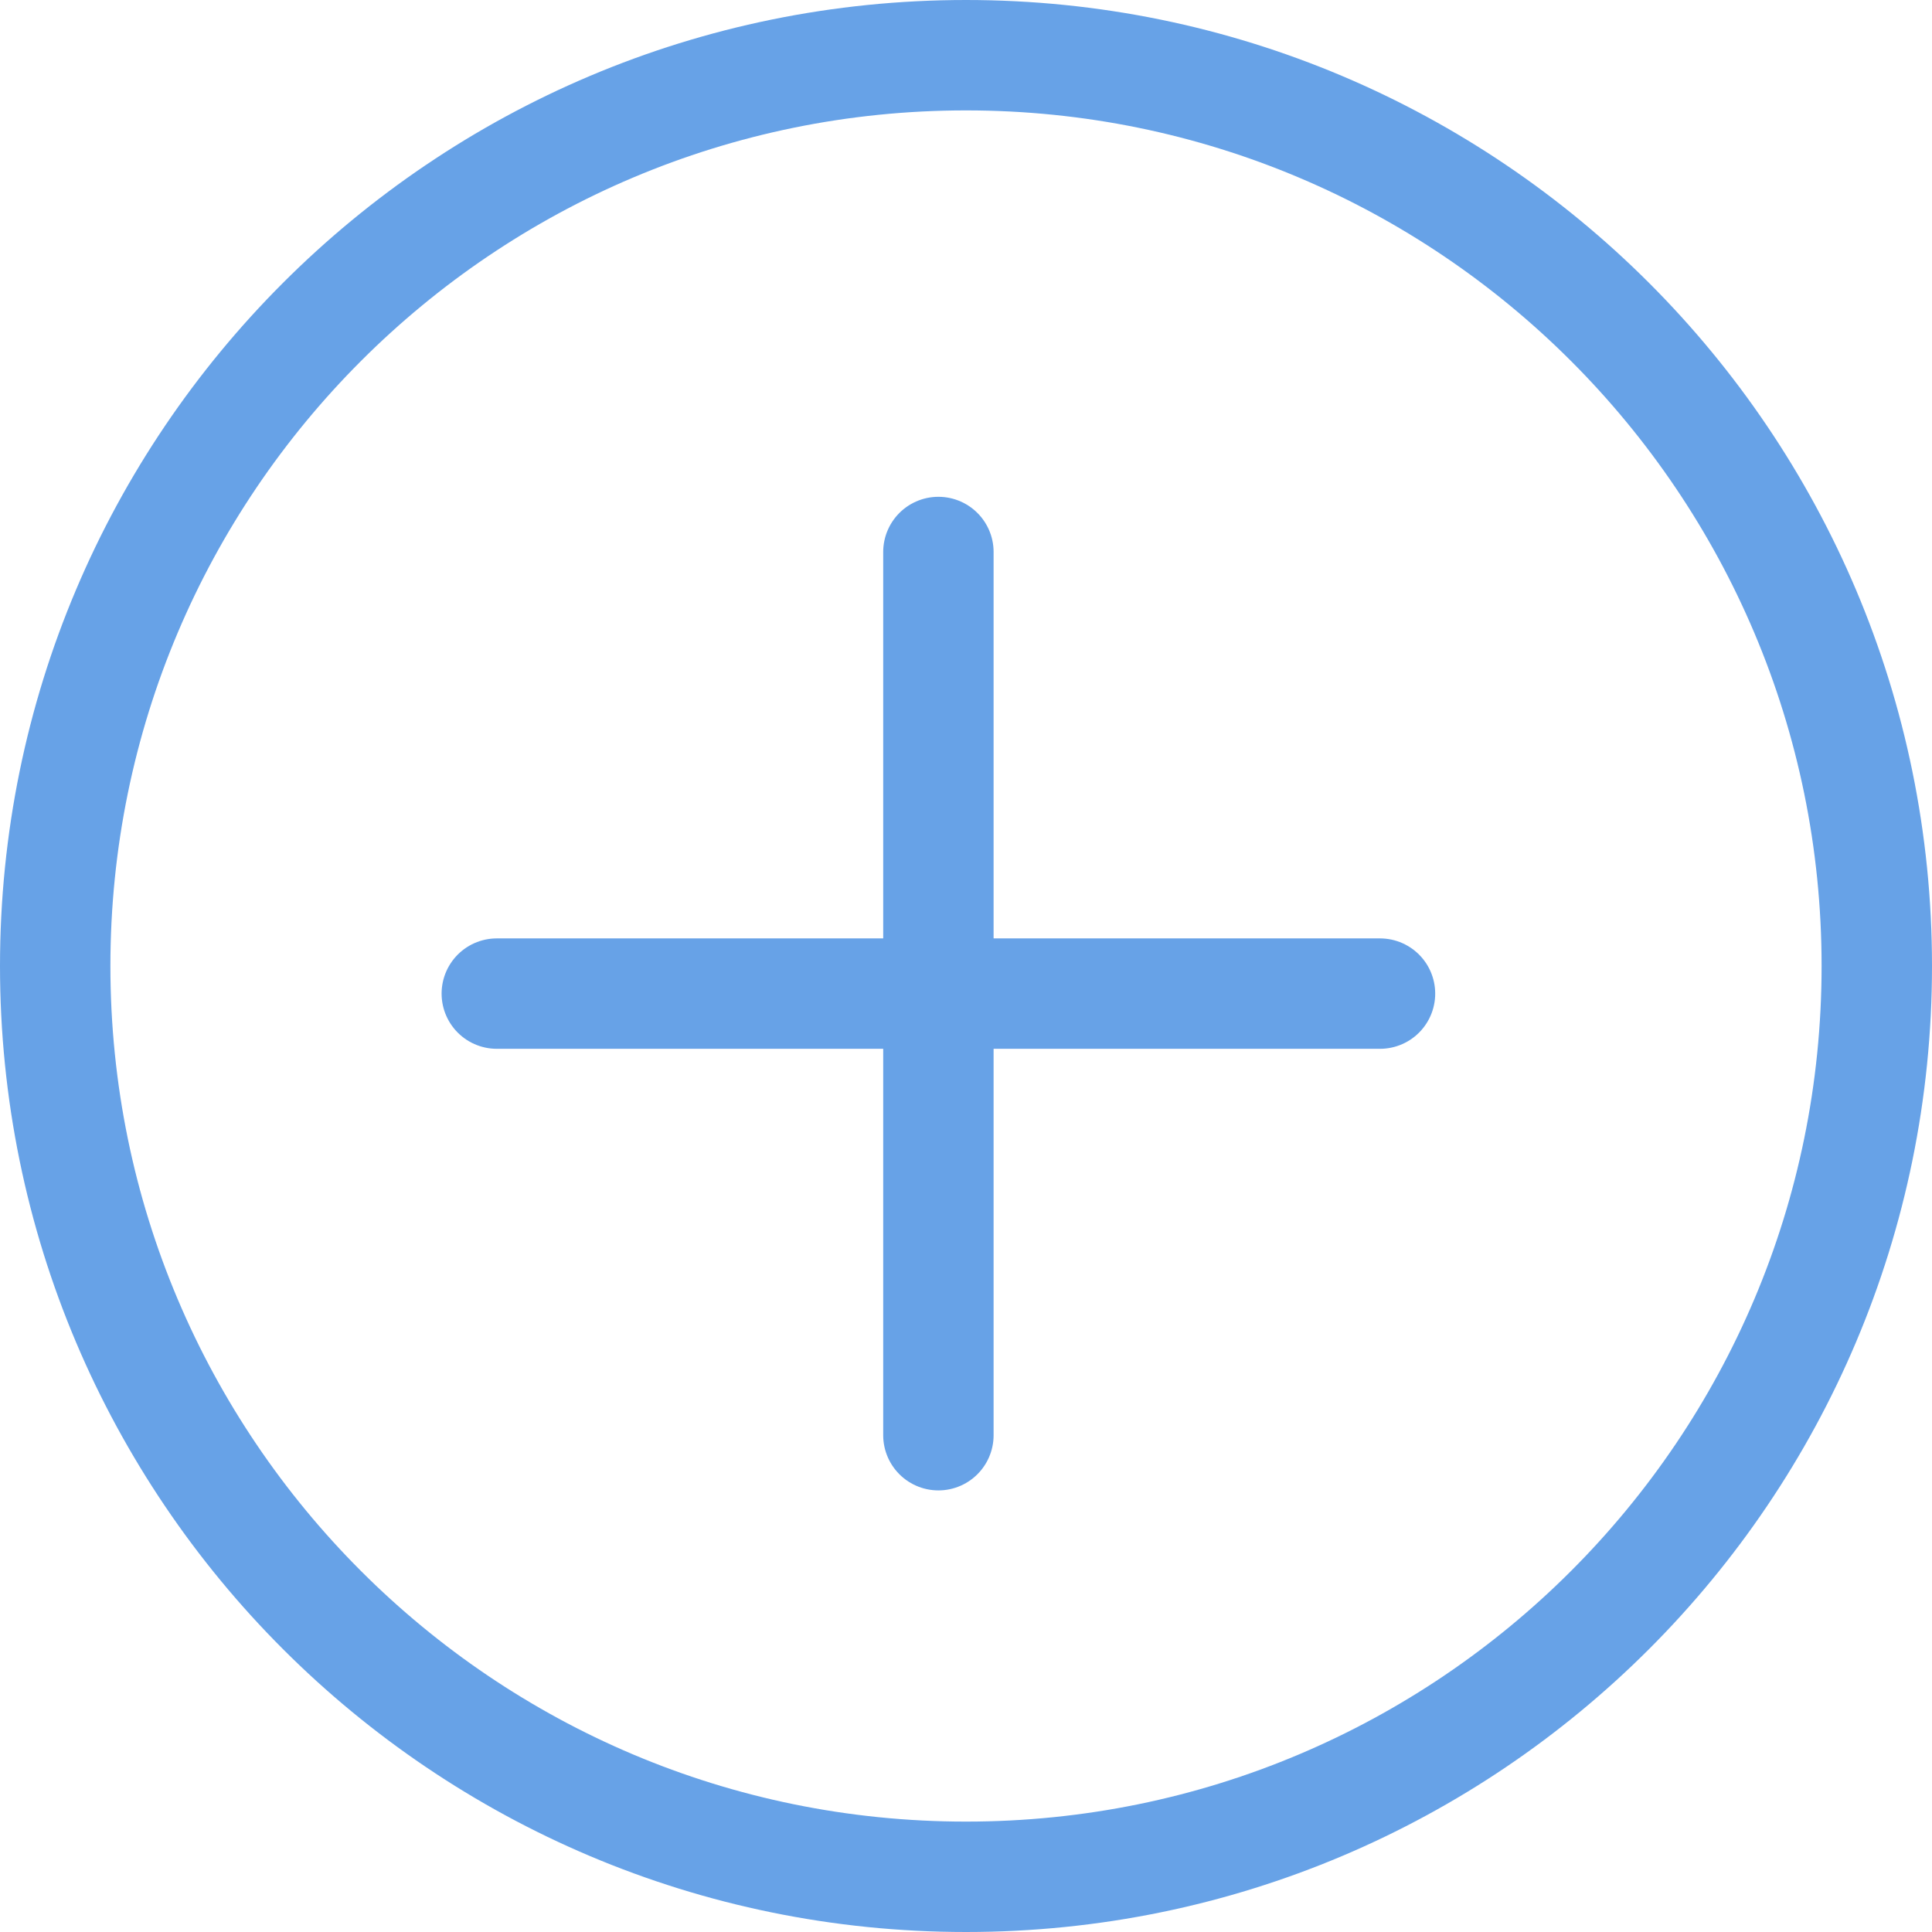 <svg width="35" height="35" viewBox="0 0 35 35" fill="none" xmlns="http://www.w3.org/2000/svg">
<path d="M17 26V18M17 18V10M17 18H25M17 18H9" stroke="#67A2E7" stroke-width="2" stroke-linecap="round"/>
<path d="M1 17.5C1 8.387 8.387 1 17.5 1C26.613 1 34 8.387 34 17.5C34 26.613 26.613 34 17.5 34C8.387 34 1 26.613 1 17.5Z" stroke="#67A2E7" stroke-width="2"/>
</svg>
